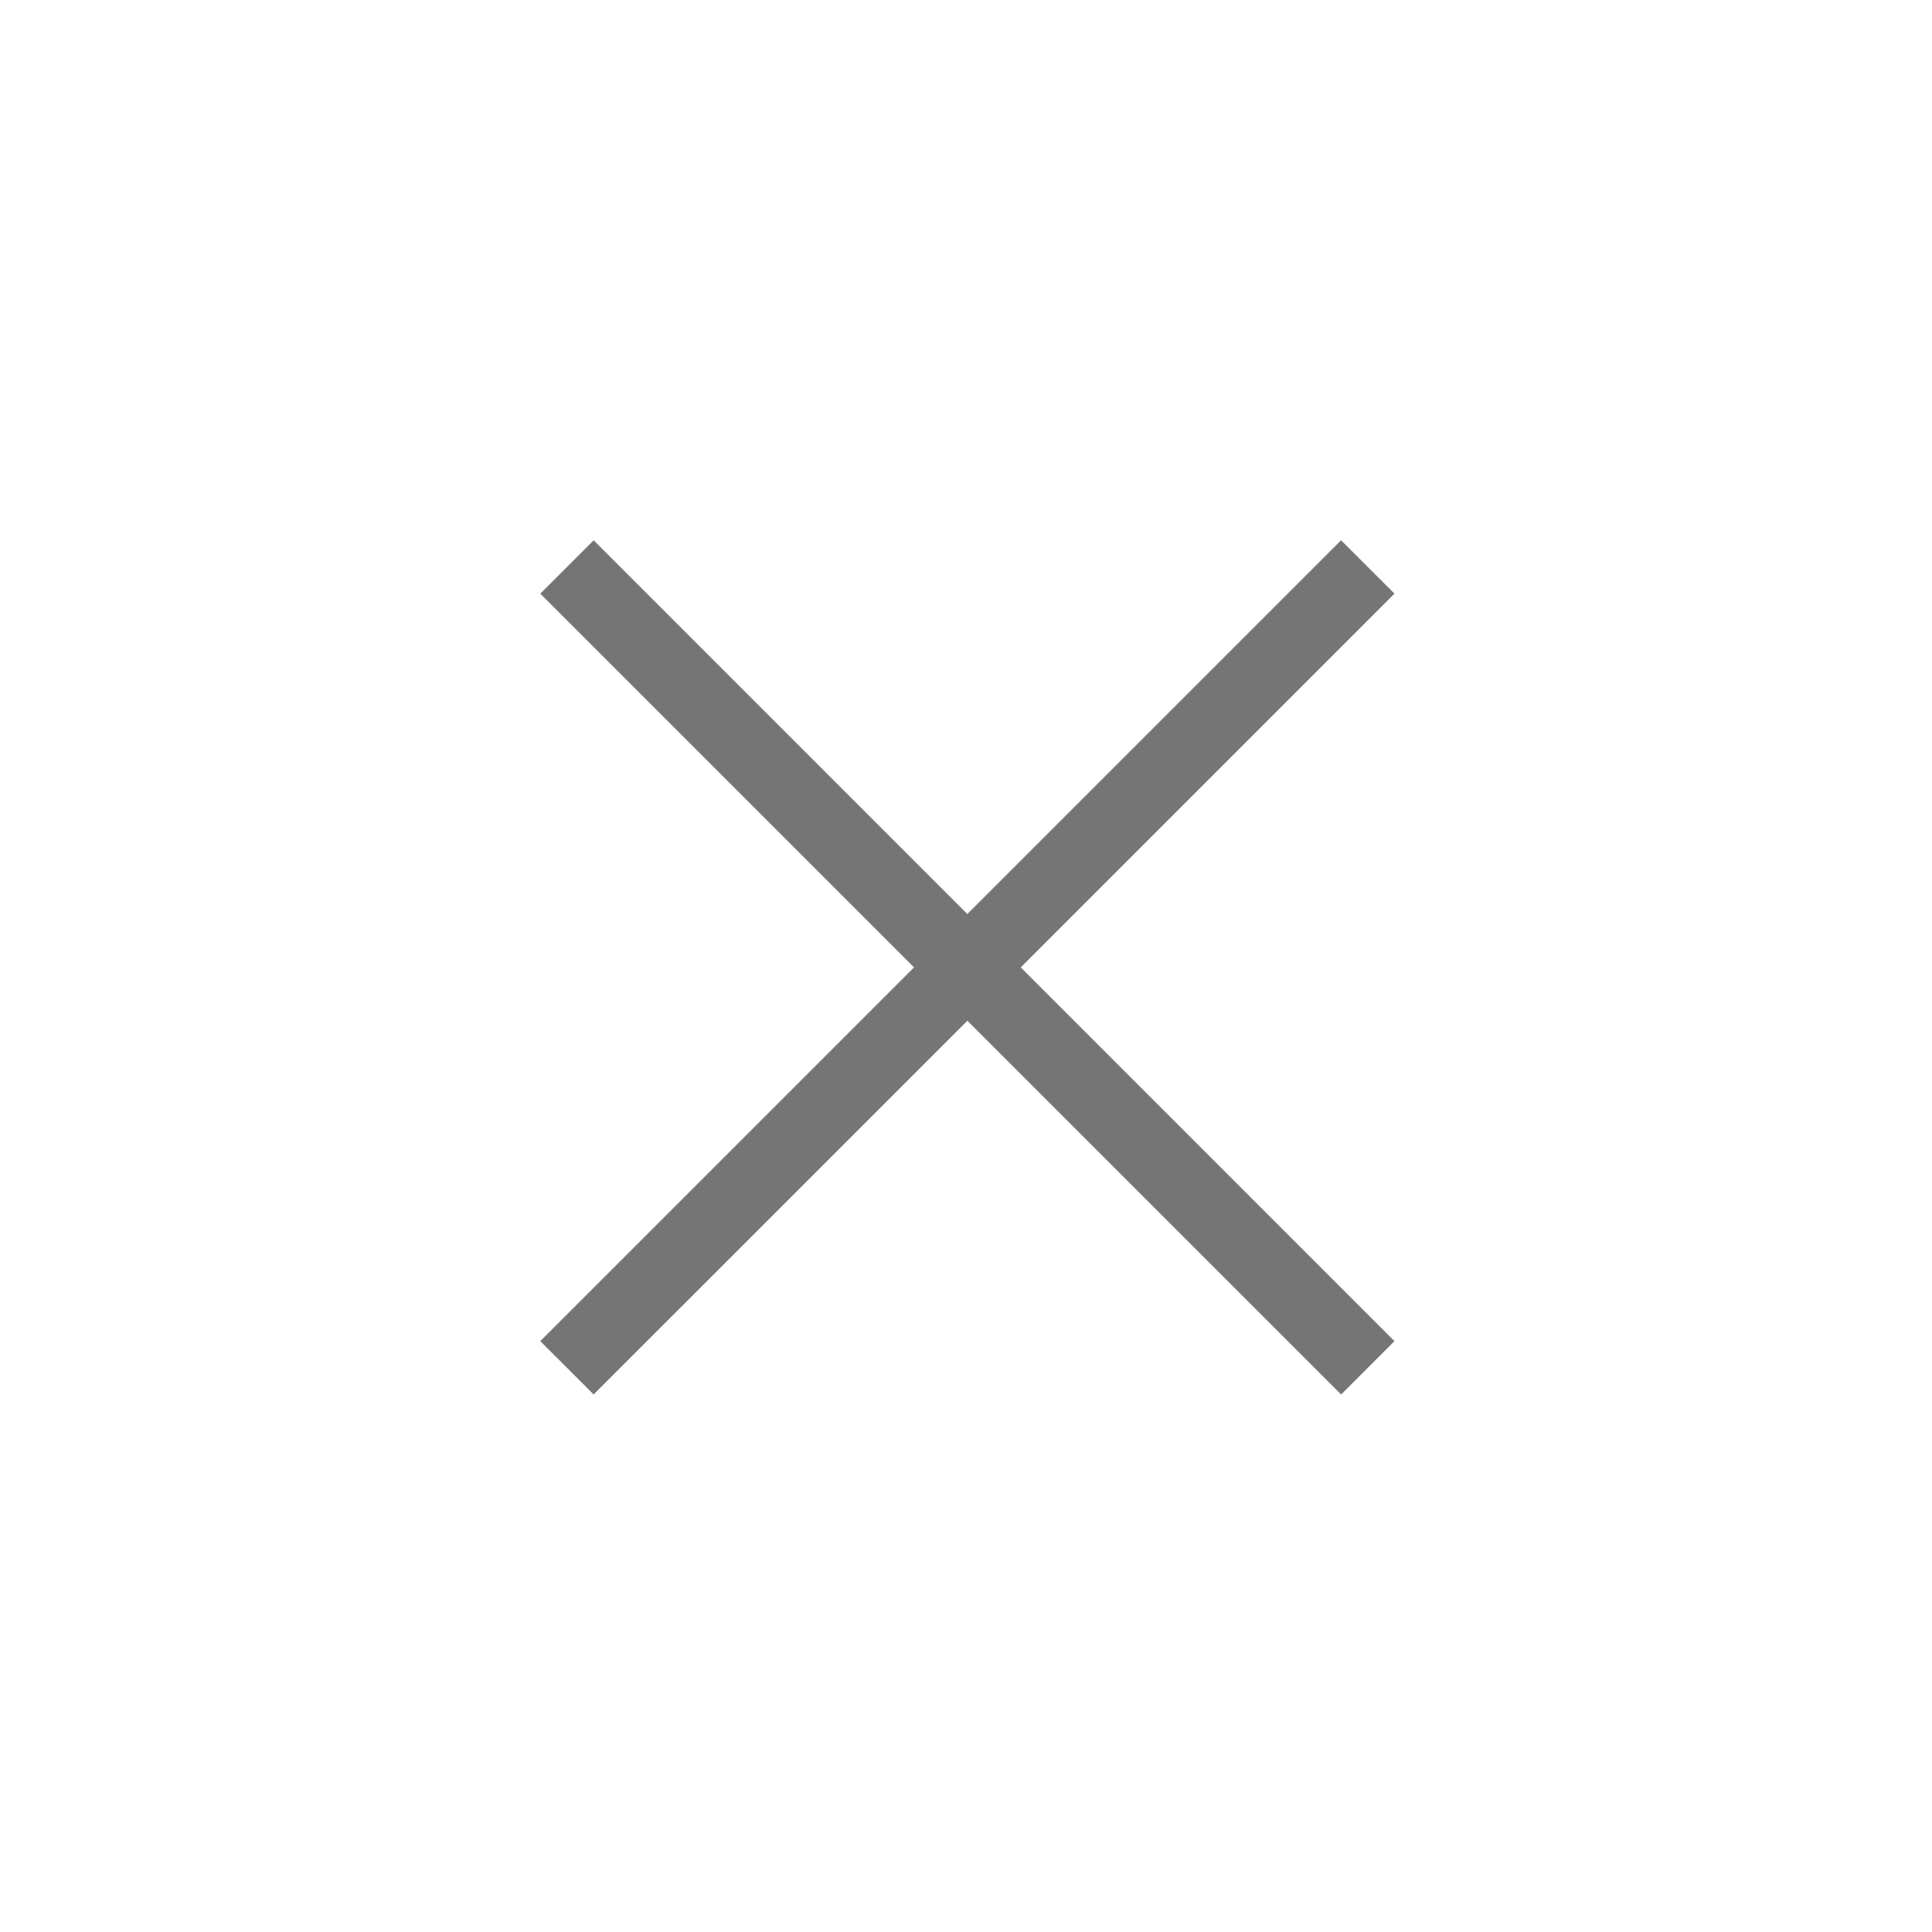 <svg xmlns:xlink="http://www.w3.org/1999/xlink" xmlns="http://www.w3.org/2000/svg" class="svgIcon-use" width="29" height="29"><path d="M20.13 8.11l-5.61 5.61-5.609-5.61-.801.801 5.61 5.61-5.61 5.61.801.8 5.61-5.609 5.61 5.61.8-.801-5.609-5.61 5.61-5.61" fill-rule="evenodd" fill-opacity="0.54" fill="#000000"></path></svg>